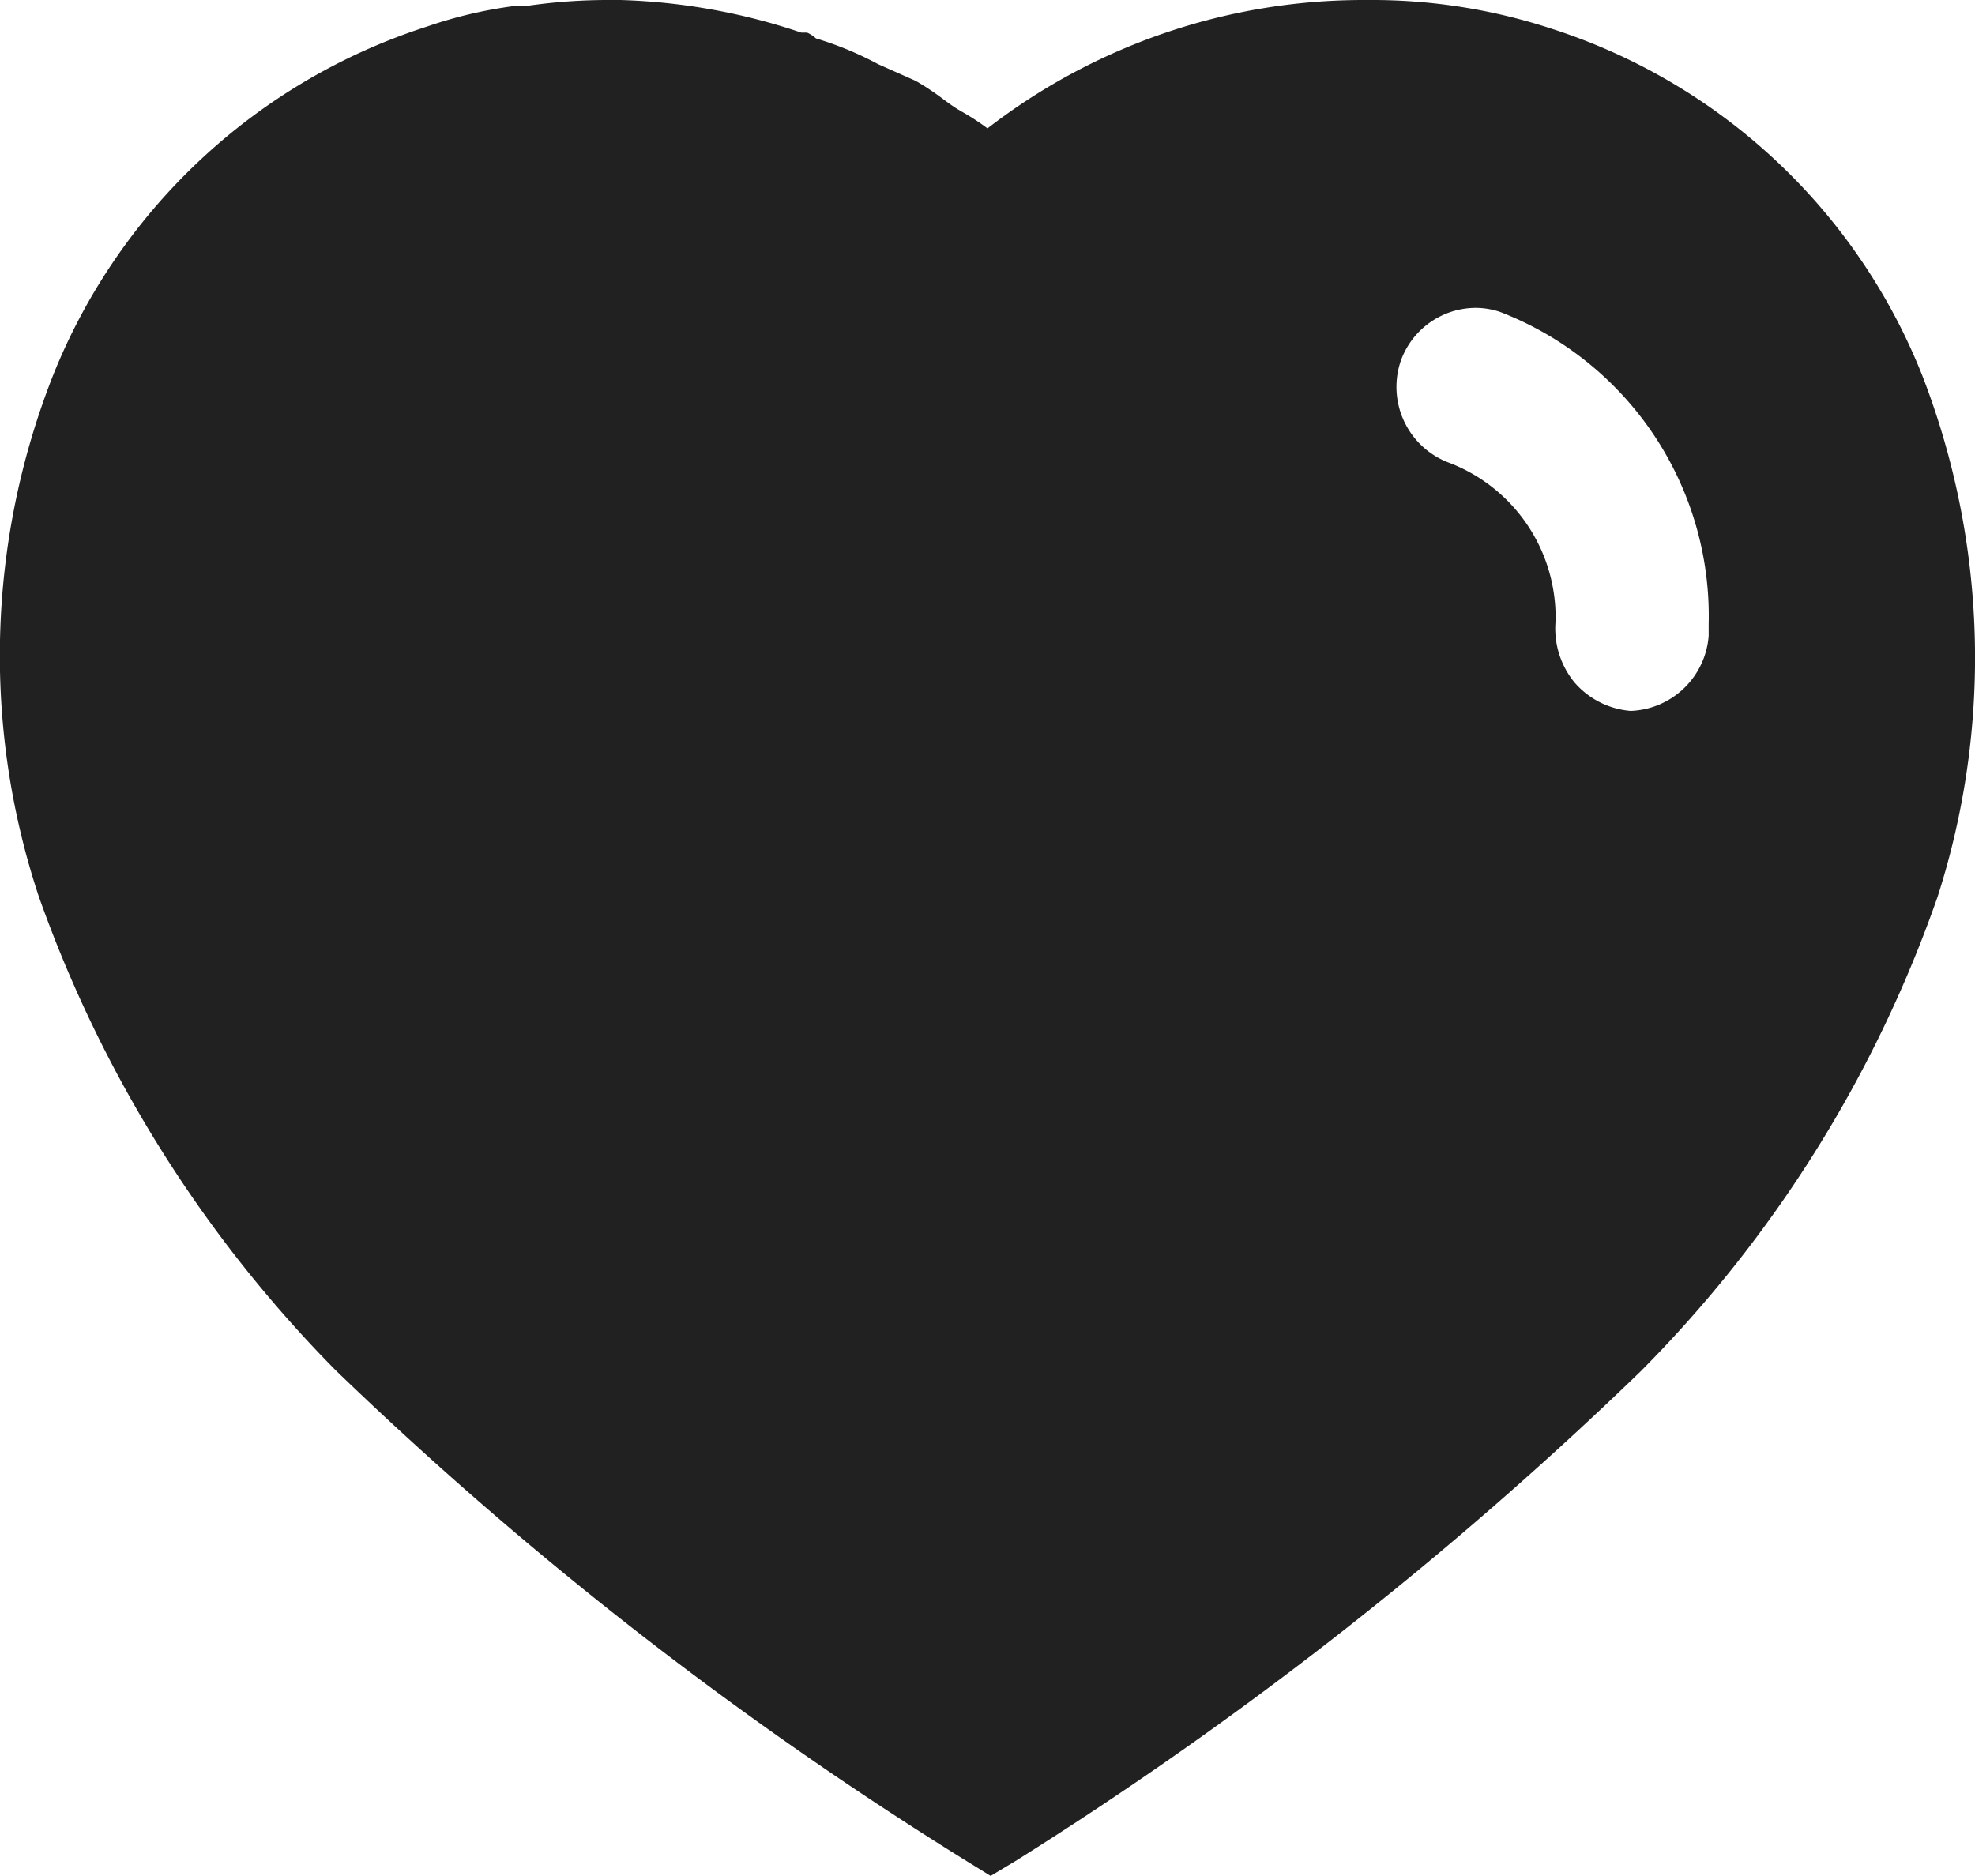 <svg xmlns="http://www.w3.org/2000/svg" width="20" height="19" viewBox="0 0 20 19"><defs><style>.a{fill:rgba(0,0,0,0.87);}</style></defs><g transform="translate(0 0)"><path class="a" d="M10.033,19h0l-.259-.16A38.164,38.164,0,0,1,3.4,13.879,12.993,12.993,0,0,1,.393,9.08,7.744,7.744,0,0,1,.536,3.805,6.084,6.084,0,0,1,4.324.269,4.5,4.5,0,0,1,5.213.06h.12A5.7,5.7,0,0,1,6.174,0h.11A6.266,6.266,0,0,1,8.114.33h.059a.331.331,0,0,1,.09.059,3.375,3.375,0,0,1,.63.261l.38.169a2.627,2.627,0,0,1,.285.19c.057.042.106.077.145.1l.041.024A2.435,2.435,0,0,1,10,1.3,6.224,6.224,0,0,1,13.809,0h.044a5.826,5.826,0,0,1,1.86.291,6.019,6.019,0,0,1,3.755,3.517,7.915,7.915,0,0,1,.154,5.272,12.781,12.781,0,0,1-3.009,4.81,38.6,38.6,0,0,1-6.332,4.96l-.25.15ZM14.94,3.118a.809.809,0,0,0-.757.543.82.82,0,0,0,.5,1.029,1.676,1.676,0,0,1,1.07,1.57V6.29a.86.86,0,0,0,.19.62.841.841,0,0,0,.57.29.823.823,0,0,0,.79-.76V6.321a3.3,3.3,0,0,0-2.11-3.161A.78.78,0,0,0,14.94,3.118Z" transform="translate(0 0)"/></g></svg>